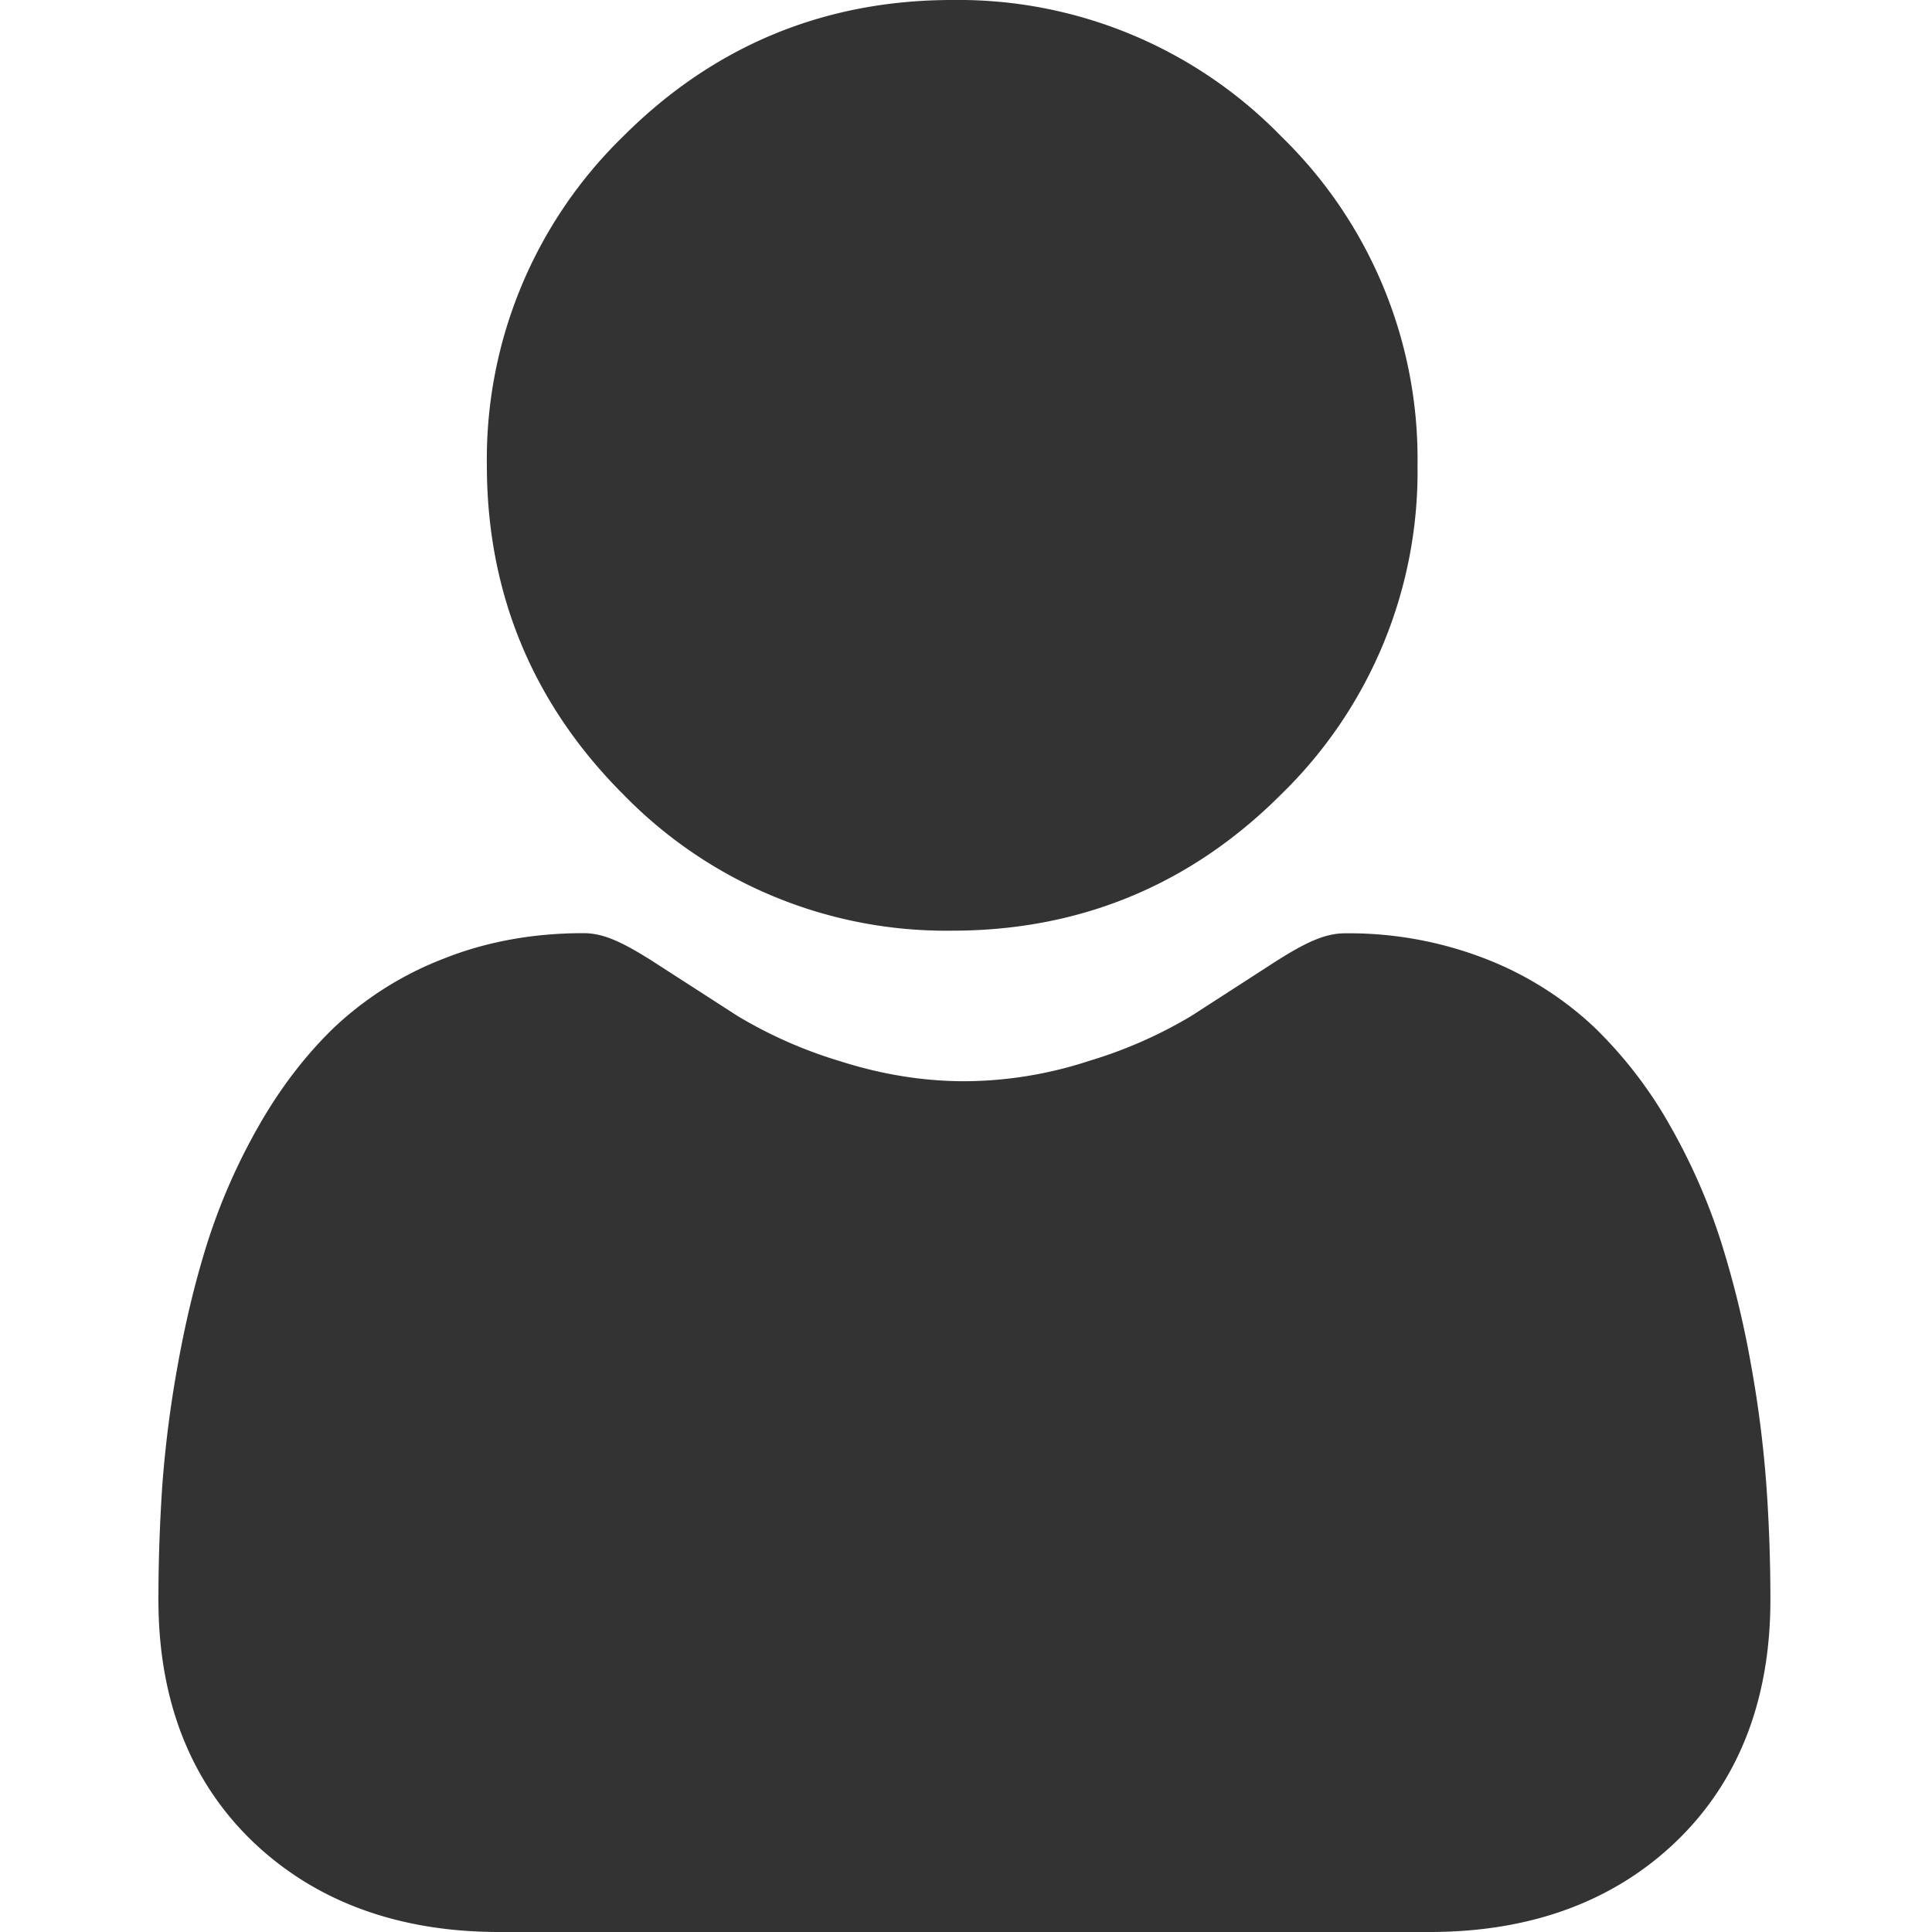 <svg width="14" height="14" fill="none" xmlns="http://www.w3.org/2000/svg"><path d="M6.9 6.744c.927 0 1.729-.332 2.384-.988a3.263 3.263 0 00.988-2.384A3.26 3.26 0 009.284.988 3.263 3.263 0 006.9 0c-.926 0-1.728.332-2.384.988a3.263 3.263 0 00-.988 2.384c0 .926.333 1.729.988 2.384a3.263 3.263 0 002.384.988zm5.9 4.021a8.323 8.323 0 00-.113-.884 6.98 6.98 0 00-.218-.89 4.395 4.395 0 00-.365-.83 3.13 3.13 0 00-.552-.718 2.43 2.43 0 00-.792-.497 2.737 2.737 0 00-1.01-.183c-.144 0-.282.058-.549.232l-.57.368a3.271 3.271 0 01-.74.325 2.927 2.927 0 01-.903.147c-.3 0-.604-.05-.903-.146a3.264 3.264 0 01-.739-.326l-.571-.368c-.267-.174-.405-.233-.548-.233-.364 0-.704.062-1.01.184a2.43 2.43 0 00-.793.497c-.208.2-.393.441-.551.719a4.402 4.402 0 00-.366.83c-.087.273-.16.572-.217.889a8.302 8.302 0 00-.114.884c-.018.268-.028.546-.028.827 0 .731.233 1.323.69 1.759.453.43 1.052.649 1.78.649h6.741c.728 0 1.327-.218 1.78-.649.457-.436.69-1.028.69-1.759 0-.282-.01-.56-.029-.827z" fill="#333"/></svg>